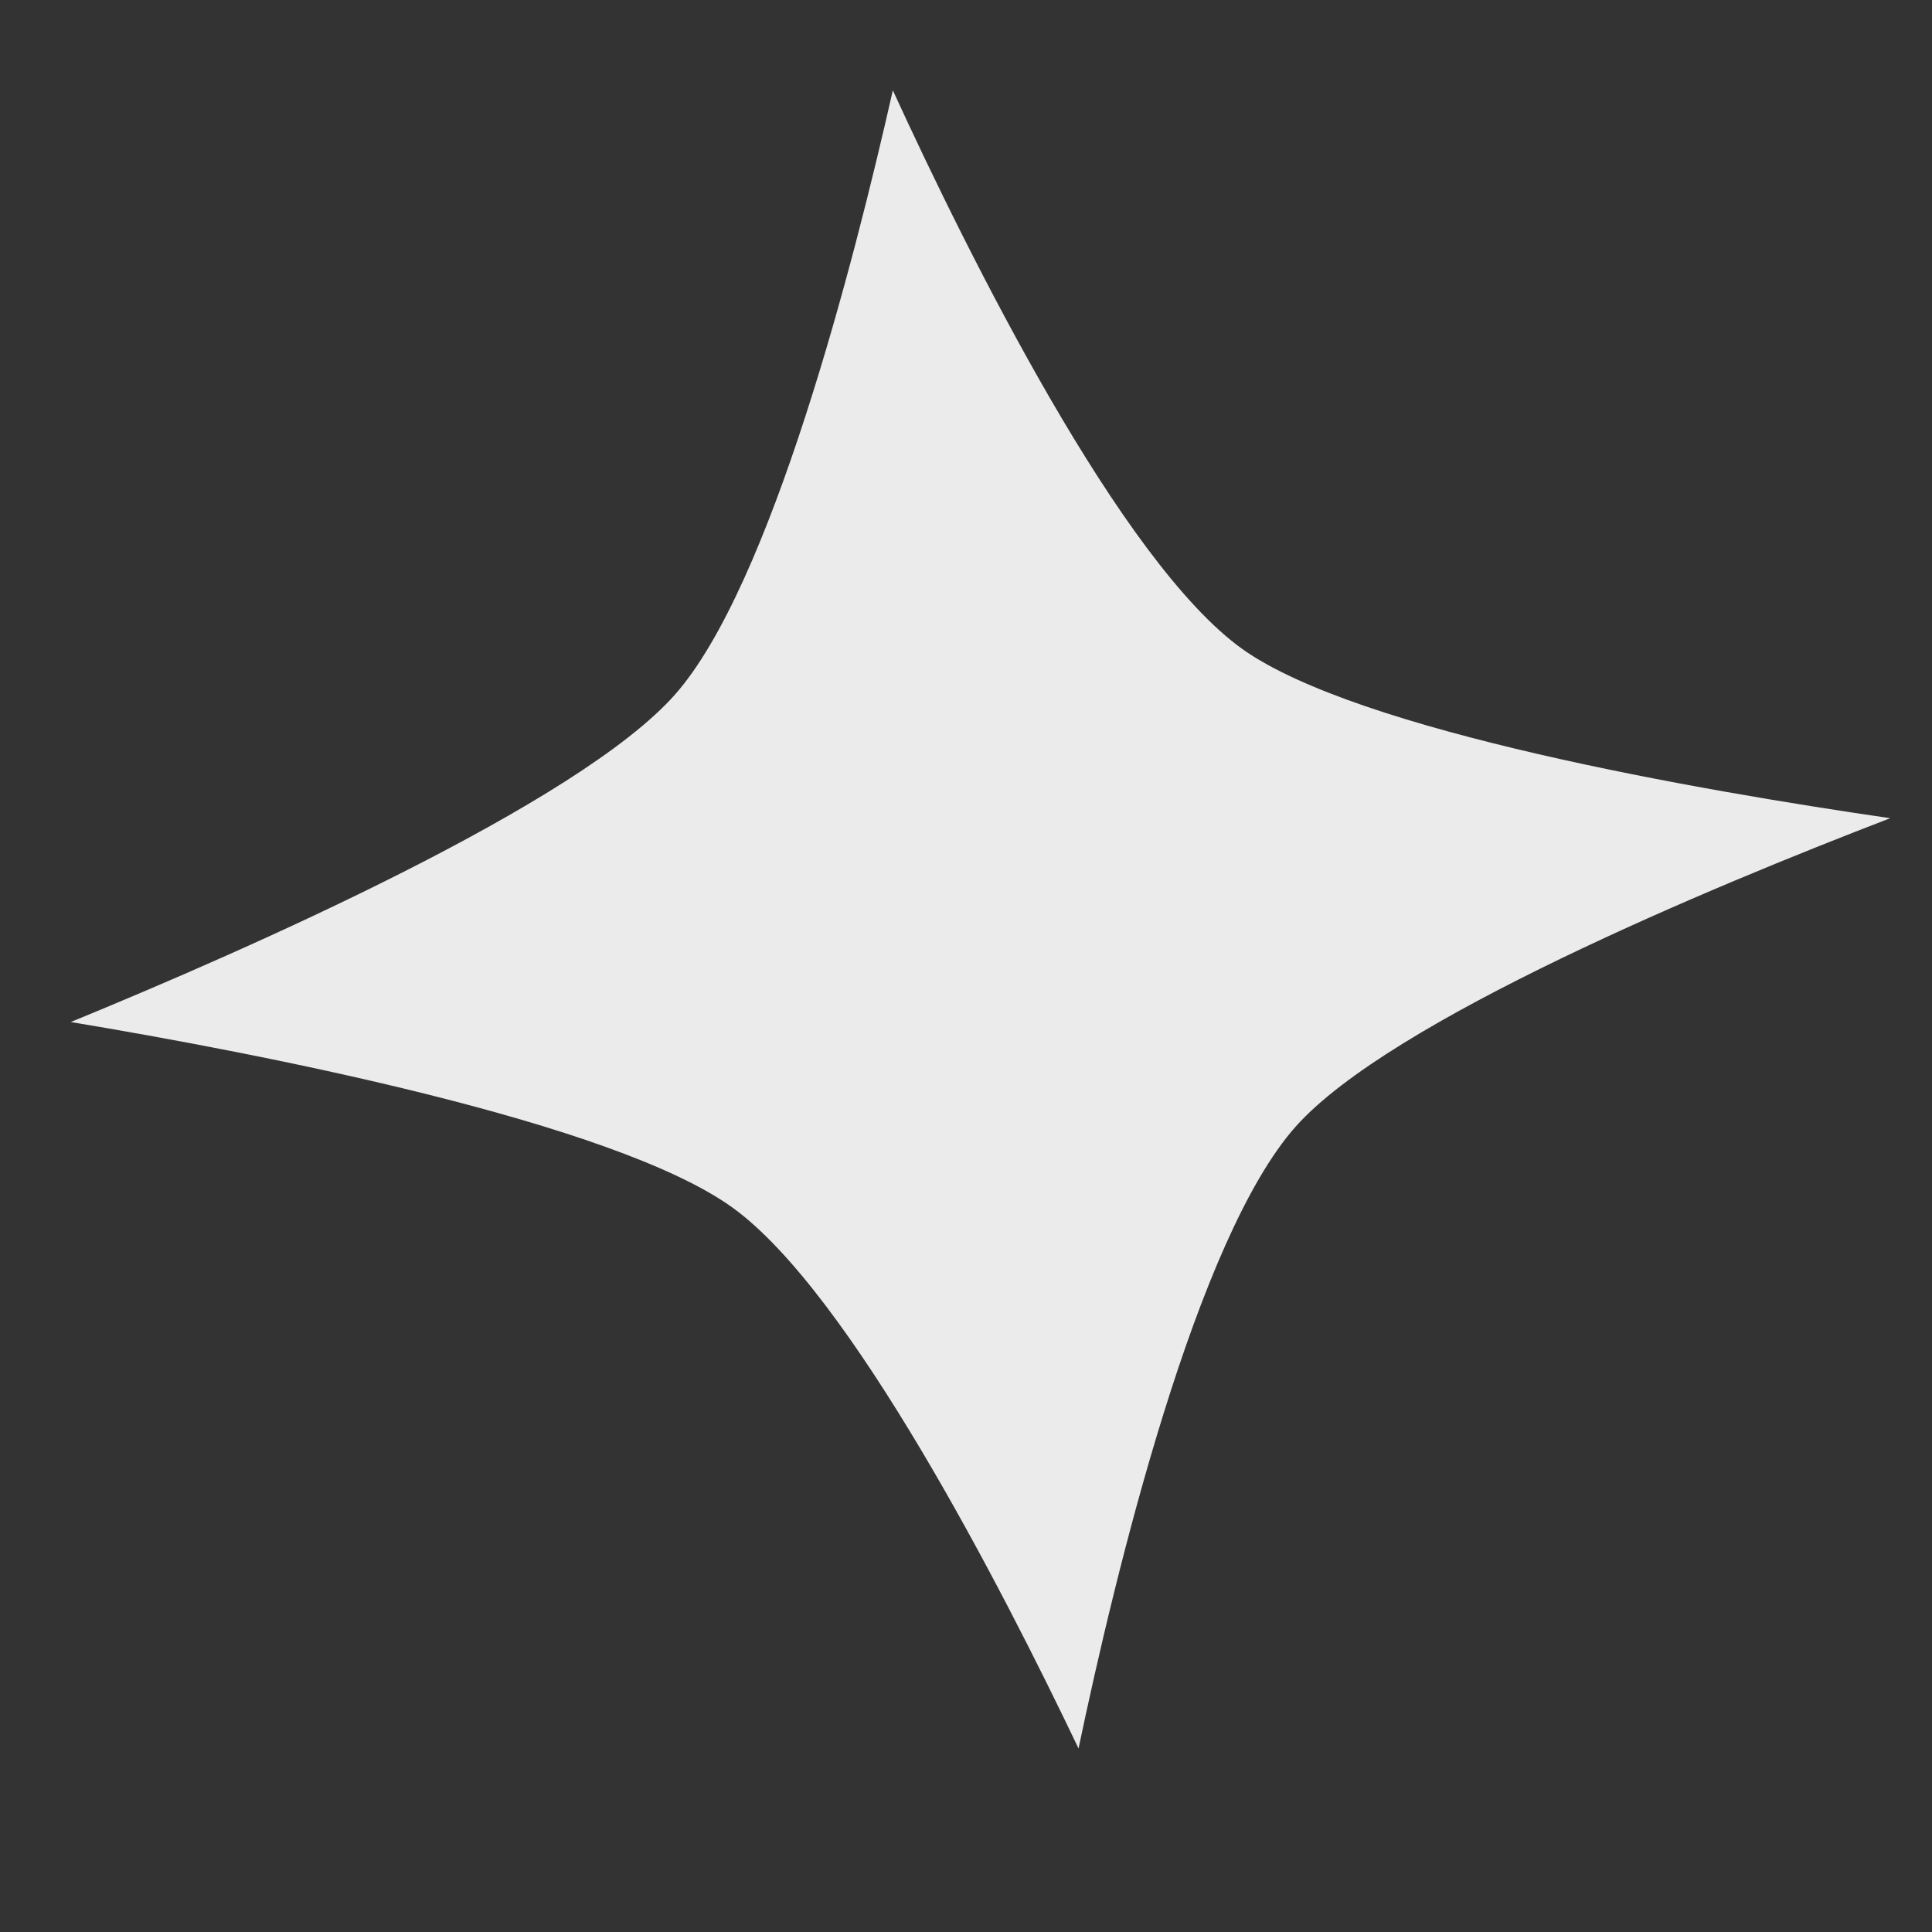 <svg width="8" height="8" viewBox="0 0 8 8" fill="none" xmlns="http://www.w3.org/2000/svg">
<rect x="0" y="0" width="8" height="8" fill="#333333" stroke="none"/>
<path id="Vector" opacity="0.9" d="M5.145 2.688C4.641 2.328 4.01 1.056 3.697 0.374C3.535 1.092 3.193 2.424 2.796 2.875C2.396 3.329 1.027 3.931 0.293 4.232C1.075 4.362 2.543 4.646 3.034 5.001C3.521 5.353 4.149 6.576 4.466 7.24C4.62 6.505 4.954 5.126 5.366 4.664C5.757 4.226 7.08 3.675 7.827 3.388C7.035 3.273 5.624 3.028 5.145 2.688Z" fill="white"/>
</svg>
